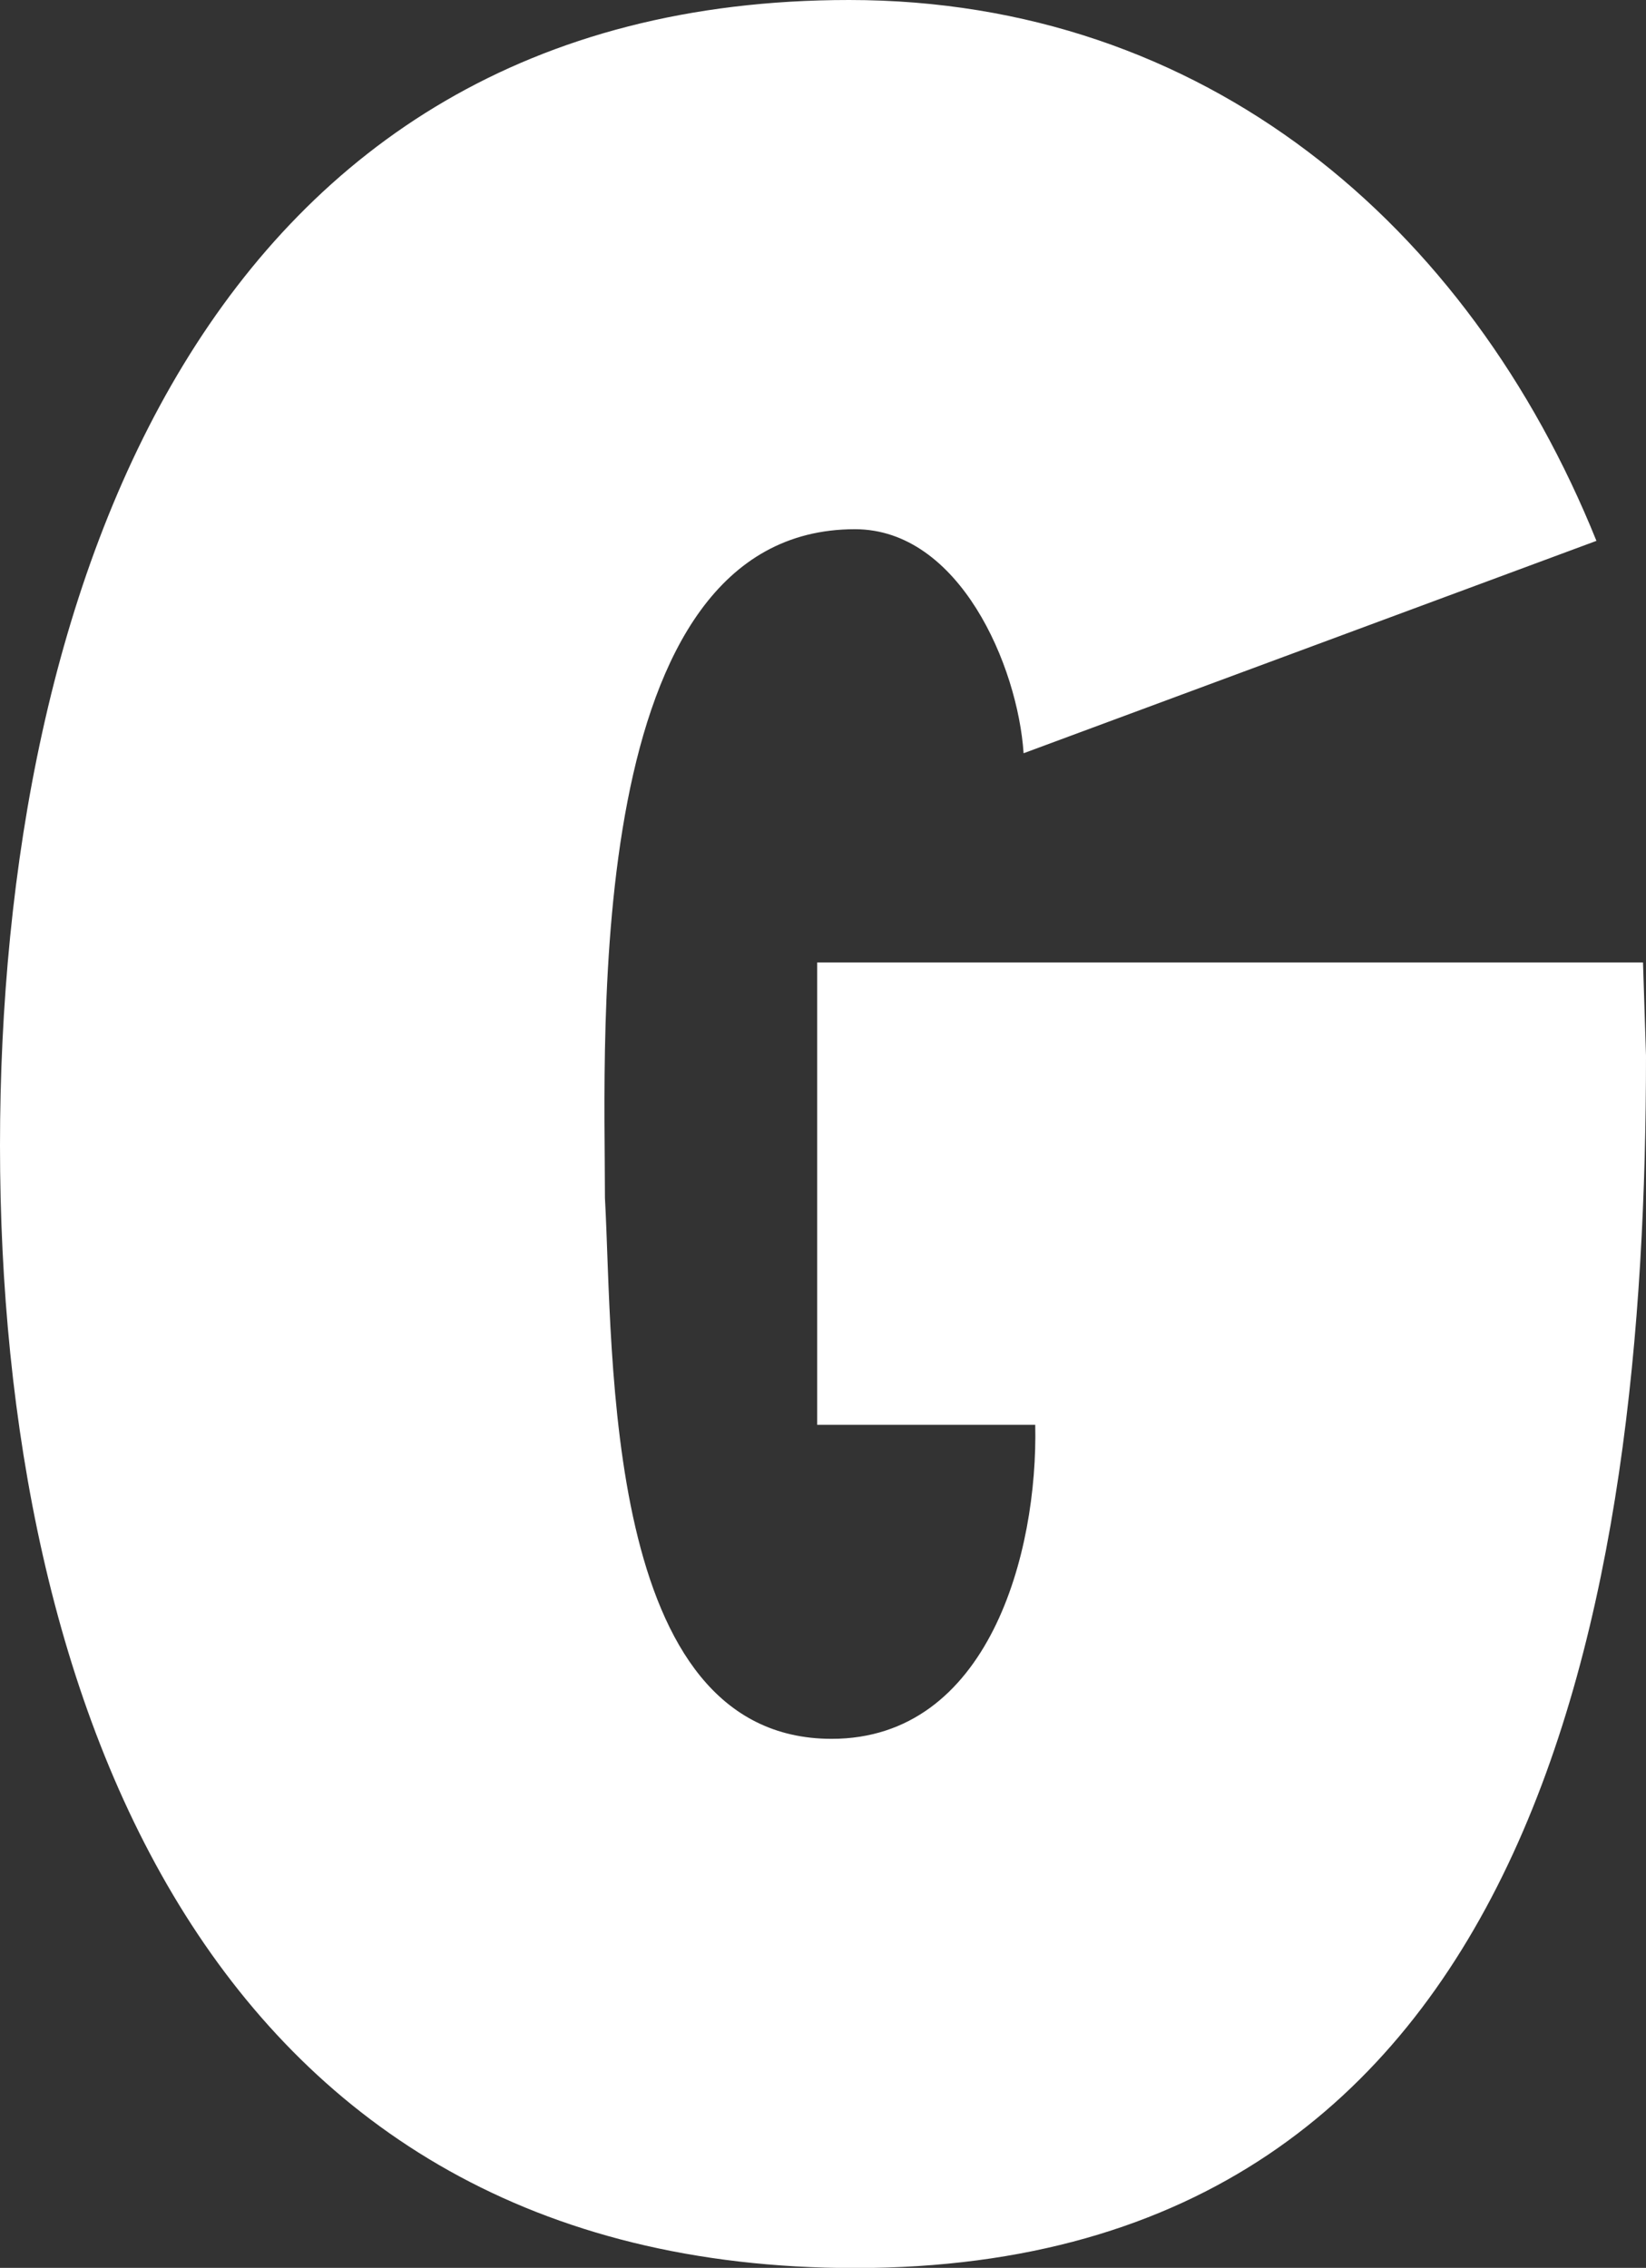 <?xml version="1.0" encoding="UTF-8"?>
<svg id="Calque_1" data-name="Calque 1" xmlns="http://www.w3.org/2000/svg" viewBox="0 0 98.96 136.36">
  <rect x="0" y="0" width="98.96" height="136.36" fill="#333333" stroke="none"/>
  <defs>
    <style>
      .cls-1 {
        fill: #fff;
        fill-rule: evenodd;
      }
    </style>
  </defs>
  <path class="cls-1" d="M98.78,57.87l.18,5.6c0,32.52-6.29,72.9-47.56,72.9C12.59,136.36,0,102.28,0,68.88S12.41,0,51.05,0c21.33,0,37.24,13.46,44.93,32.52l-34.44,12.77c-.35-5.24-3.85-13.47-10.14-13.47-16.43,0-15.03,30.25-15.03,40.21.52,9.44-.18,32.52,13.63,32.52,9.44,0,12.41-11.19,12.24-18.88h-13.11v-27.8h49.65Z"/>
</svg>